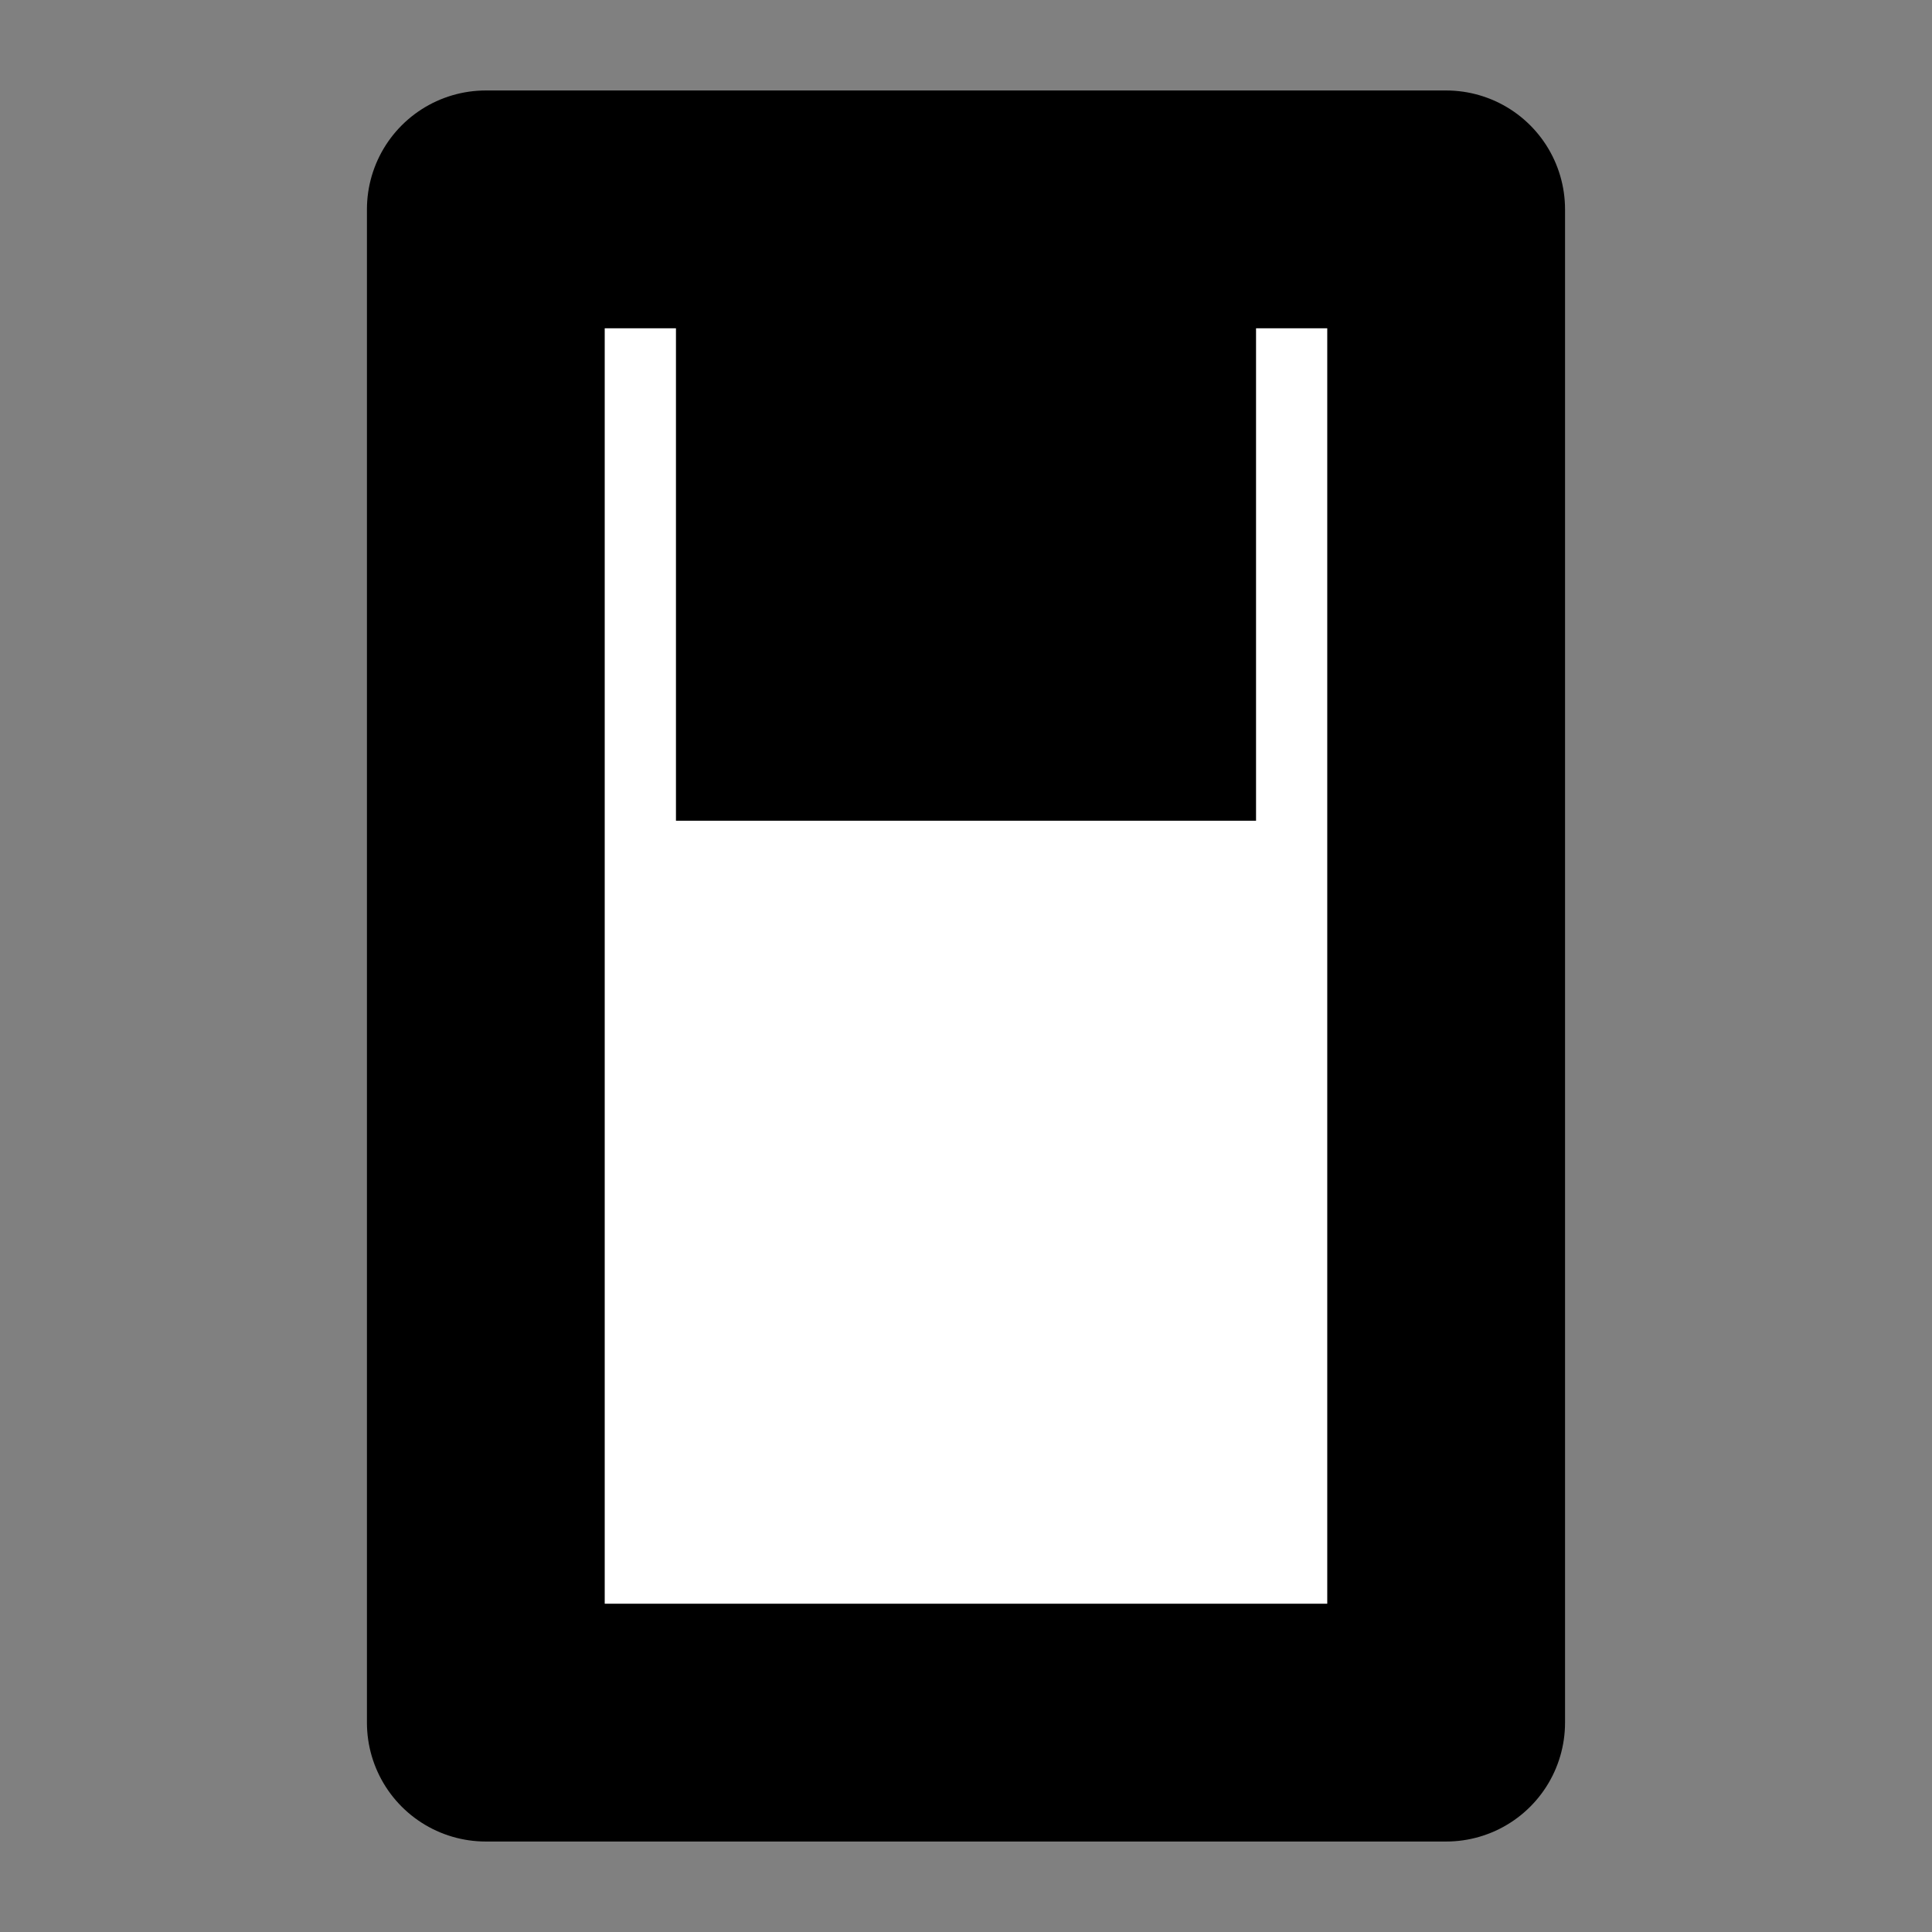 <?xml version="1.0" encoding="UTF-8" standalone="no"?>
<!-- Created with Inkscape (http://www.inkscape.org/) -->

<svg
   width="65mm"
   height="65mm"
   viewBox="0 0 65 65"
   version="1.1"
   id="svg5"
   inkscape:version="1.1.1 (3bf5ae0d25, 2021-09-20)"
   sodipodi:docname="icon-rotate-straight.svg"
   xmlns:inkscape="http://www.inkscape.org/namespaces/inkscape"
   xmlns:sodipodi="http://sodipodi.sourceforge.net/DTD/sodipodi-0.dtd"
   xmlns="http://www.w3.org/2000/svg"
   xmlns:svg="http://www.w3.org/2000/svg">
  <rect x="0" y="0" width="65" height="65" fill="#808080" stroke="none"/>
  <sodipodi:namedview
     id="namedview7"
     pagecolor="#ffffff"
     bordercolor="#666666"
     borderopacity="1.0"
     inkscape:pageshadow="2"
     inkscape:pageopacity="0.0"
     inkscape:pagecheckerboard="0"
     inkscape:document-units="mm"
     showgrid="false"
     inkscape:zoom="1"
     inkscape:cx="206"
     inkscape:cy="105.5"
     inkscape:window-width="1920"
     inkscape:window-height="1017"
     inkscape:window-x="1912"
     inkscape:window-y="-8"
     inkscape:window-maximized="1"
     inkscape:current-layer="layer6" />
  <defs
     id="defs2" />
  <g
     inkscape:groupmode="layer"
     id="layer6"
     inkscape:label="dice"
     style="display:inline">
    <rect
       style="fill:#ffffff;stroke:#000000;stroke-width:8;stroke-linecap:square;stroke-linejoin:round;paint-order:stroke fill markers"
       id="rect1012"
       width="32.309"
       height="50.912"
       x="16.345"
       y="7.044" />
    <rect
       style="display:inline;fill:#000000;stroke:none;stroke-width:8;stroke-linecap:square;stroke-linejoin:round;paint-order:stroke fill markers"
       id="rect1012-7"
       width="19.516"
       height="16.684"
       x="22.742"
       y="10.929" />
  </g>
</svg>

